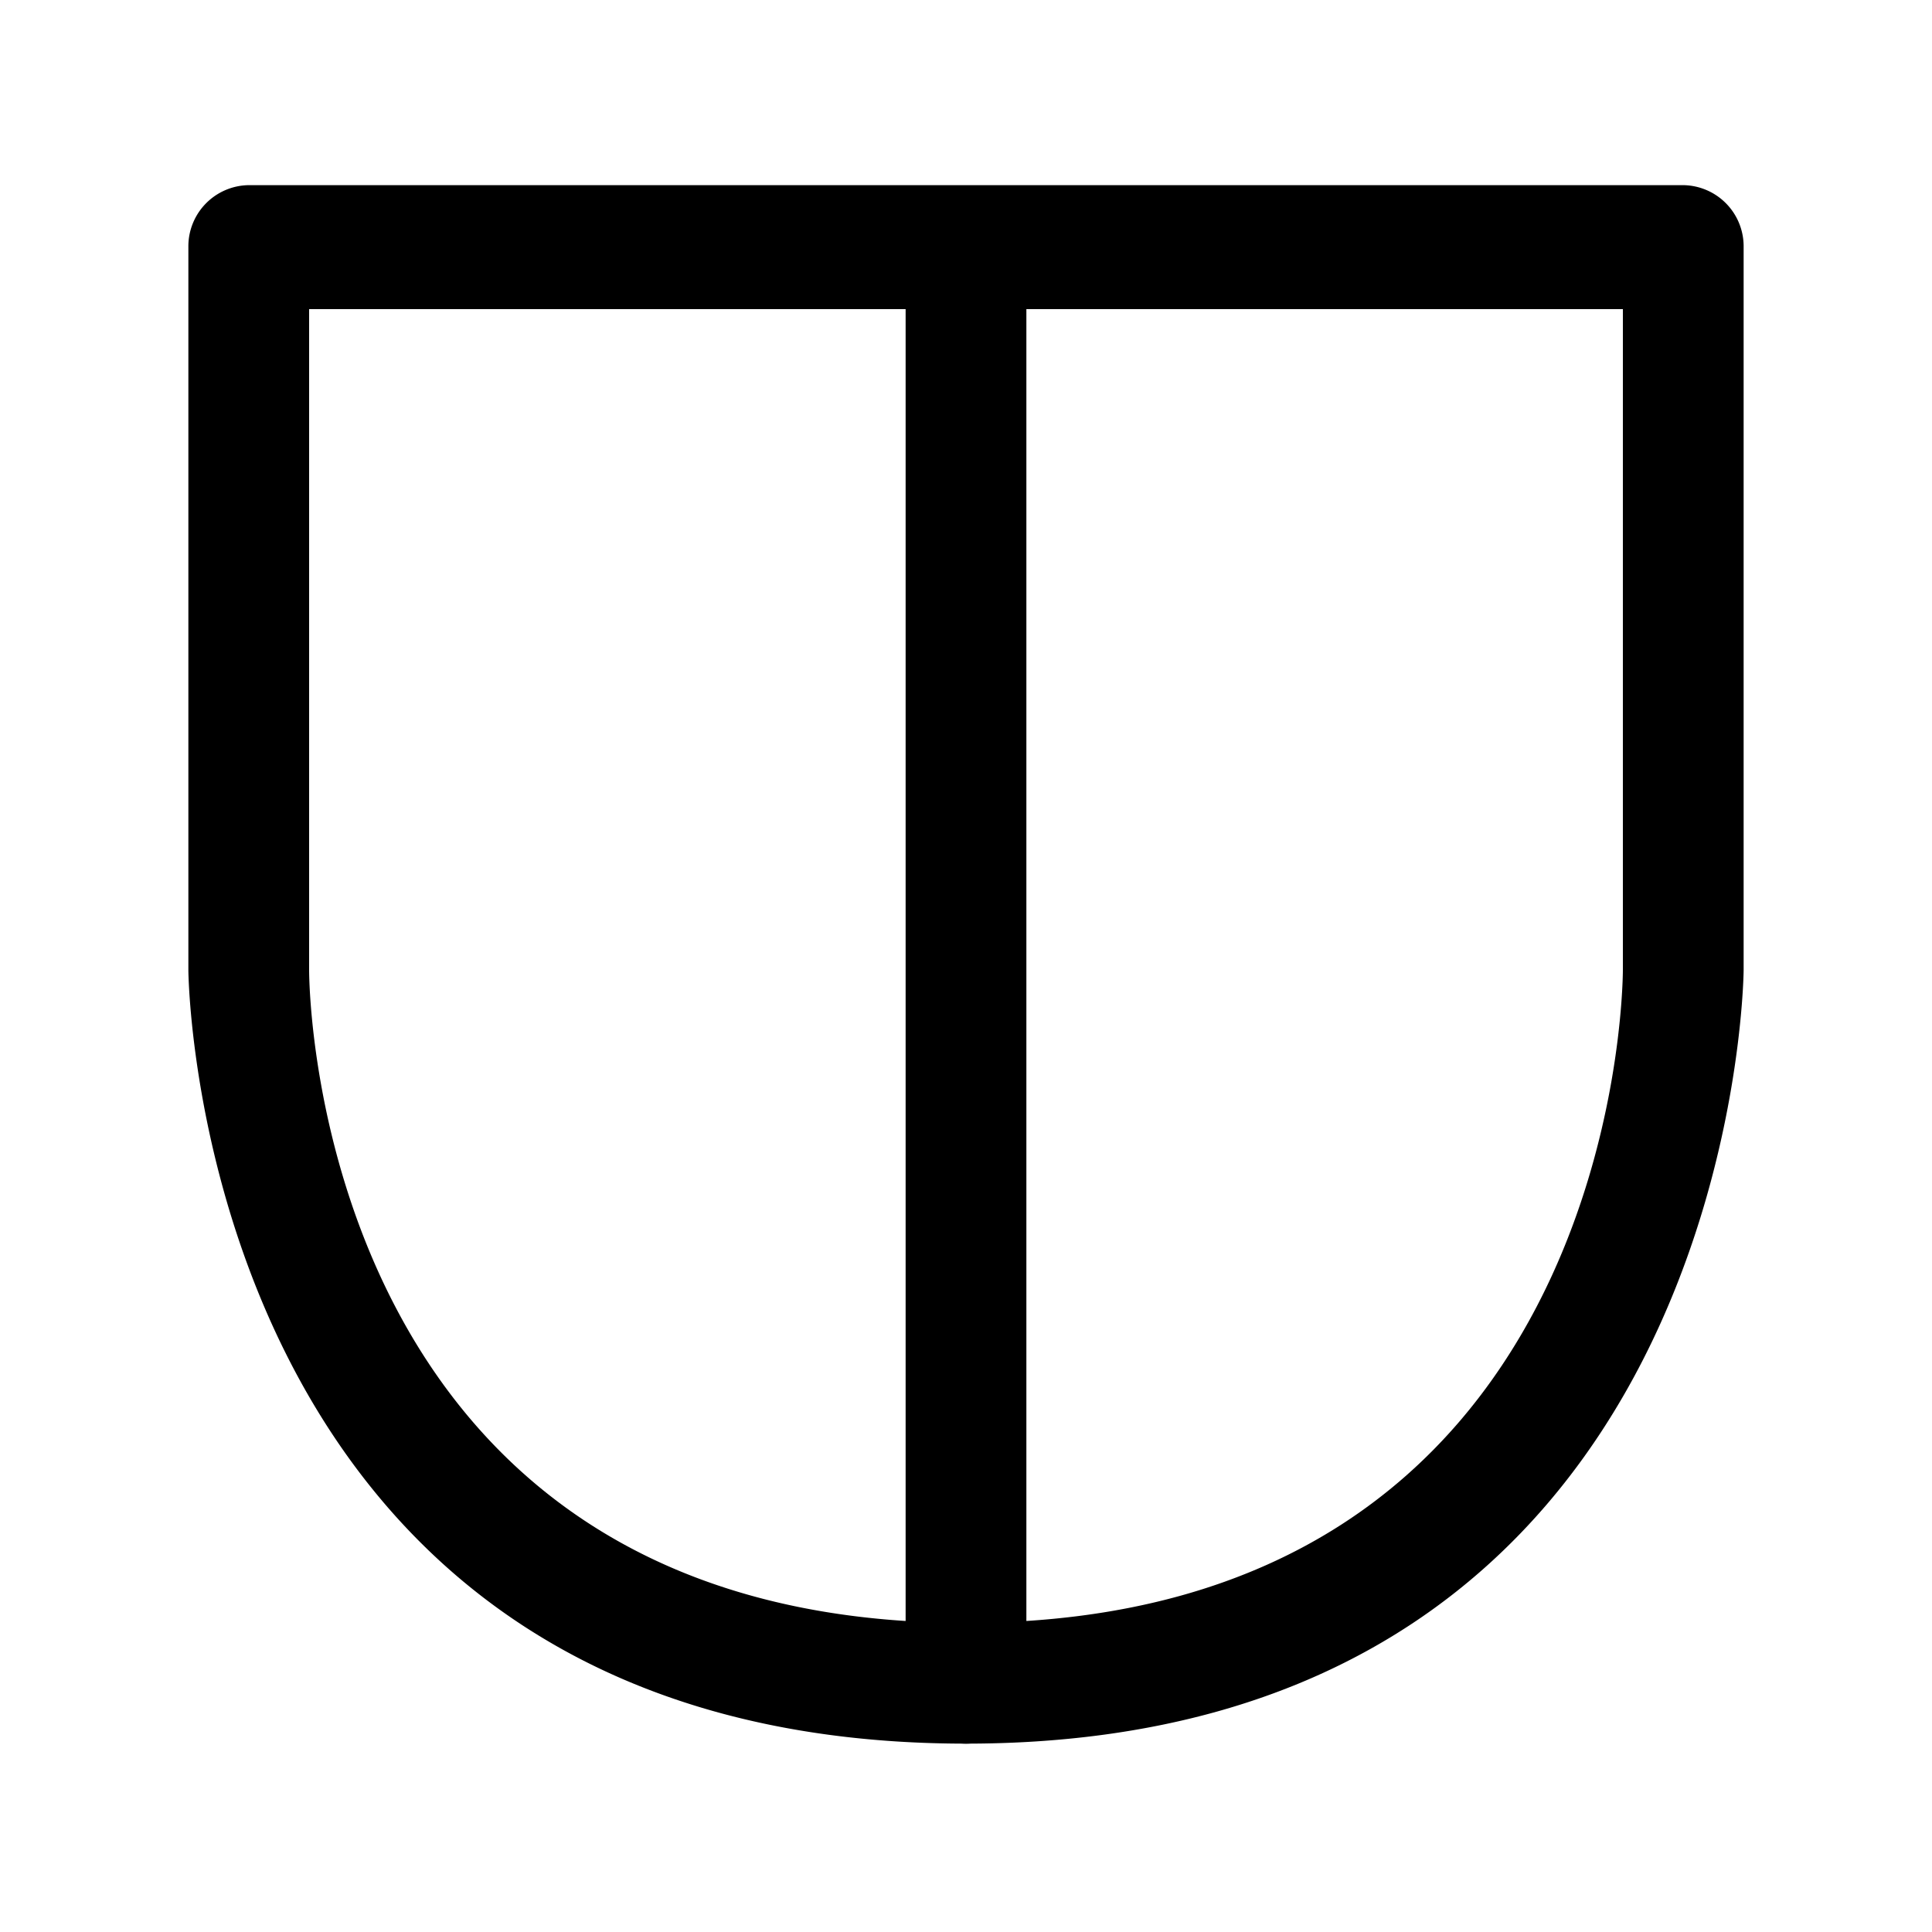 <svg id="Layer_1" data-name="Layer 1" xmlns="http://www.w3.org/2000/svg" xmlns:xlink="http://www.w3.org/1999/xlink" viewBox="0 0 24 24"><defs><style>.cls-1{fill:none;}.cls-2{clip-path:url(#clip-path);}</style><clipPath id="clip-path"><rect class="cls-1" y="-0.12" width="24" height="24"/></clipPath></defs><title>shield-alt</title><g class="cls-2"><path d="M12,21.66c-9.55,0-9.66-9.52-9.66-9.61v-9a.76.76,0,0,1,.75-.75H20.91a.76.76,0,0,1,.75.75v9C21.66,12.14,21.55,21.66,12,21.66ZM3.84,3.84v8.21c0,.33.13,8.11,8.16,8.11s8.16-7.78,8.16-8.12V3.84Z"/><path d="M12,21.66a.76.76,0,0,1-.75-.75V3.09a.75.75,0,0,1,1.5,0V20.91A.76.76,0,0,1,12,21.66Z"/></g></svg>